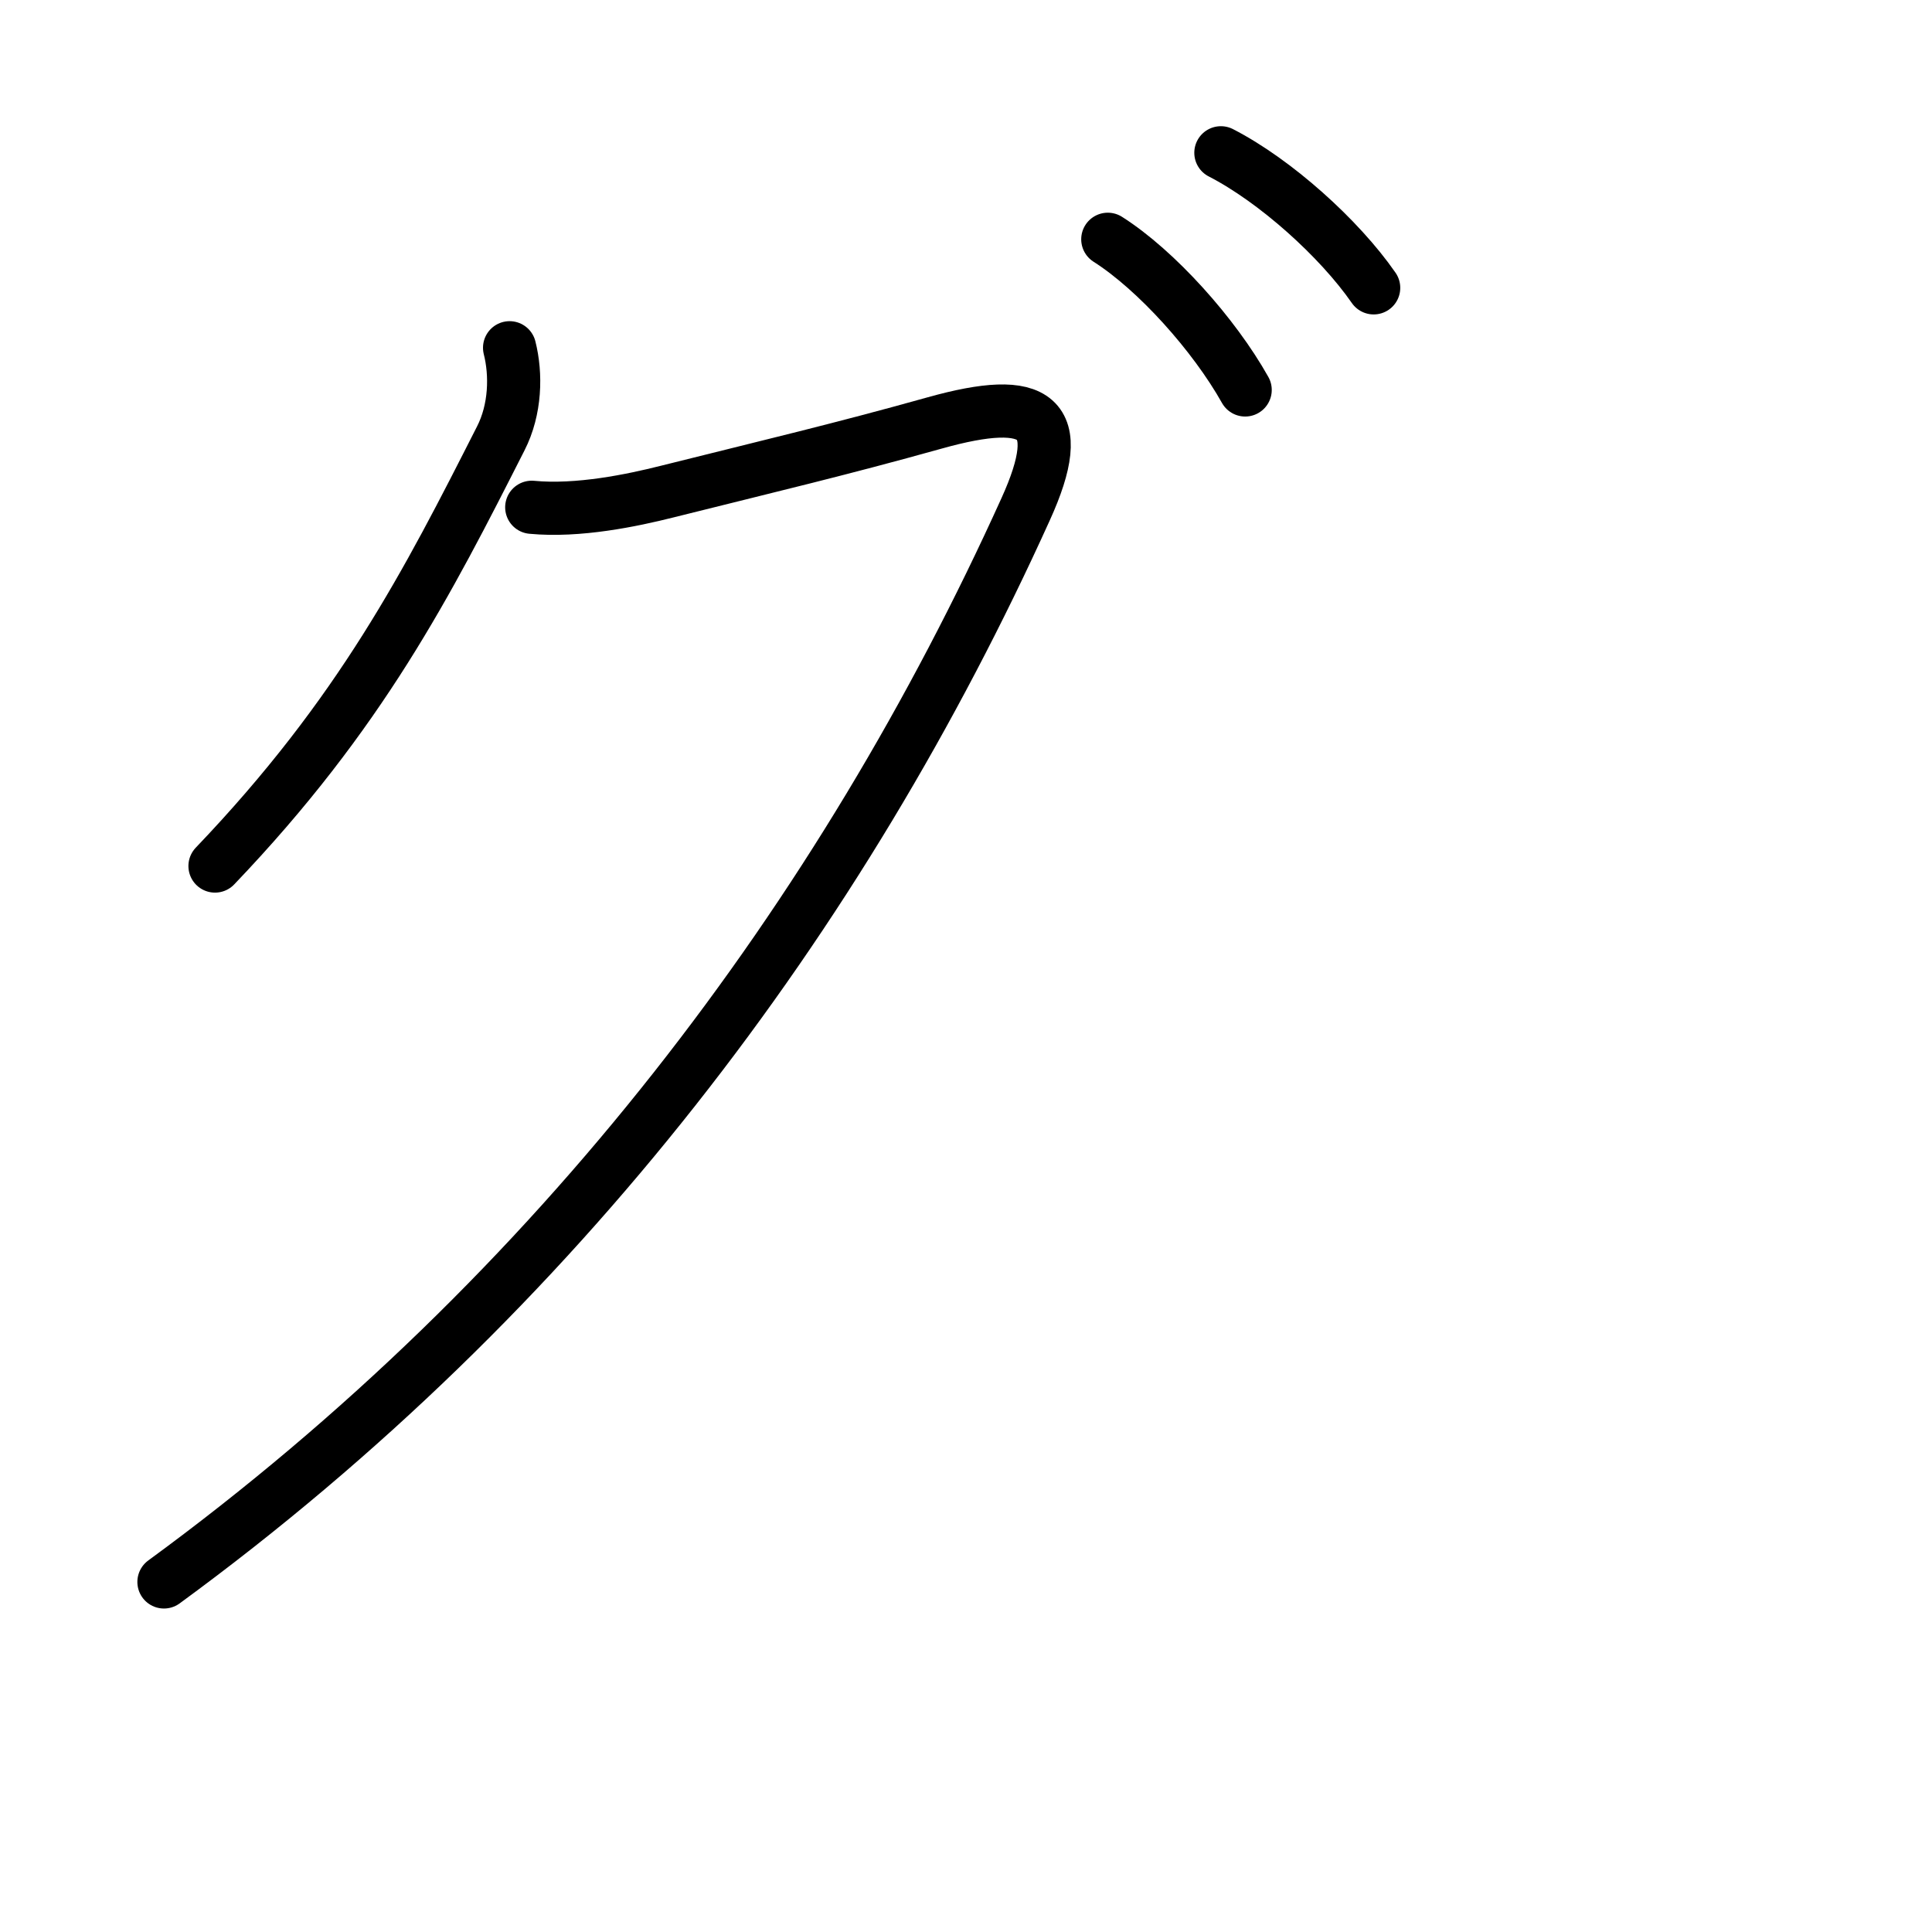 <?xml version="1.0" encoding="UTF-8"?>
<!--
This file has been modified from the original version by the kanji_colorize.py
script (available at http://github.com/cayennes/kanji-colorize) with these
settings:
    mode: css
    saturation: 0.95
    value: 0.75
It remains under a Creative Commons-Attribution-Share Alike 3.0 License.

The original SVG has the following copyright:
Copyright (C) 2009/2010/2011 Ulrich Apel.
This work is distributed under the conditions of the Creative Commons
Attribution-Share Alike 3.0 Licence. This means you are free:
* to Share - to copy, distribute and transmit the work
* to Remix - to adapt the work

Under the following conditions:
* Attribution. You must attribute the work by stating your use of KanjiVG in
  your own copyright header and linking to KanjiVG's website
  (http://kanjivg.tagaini.net)
* Share Alike. If you alter, transform, or build upon this work, you may
  distribute the resulting work only under the same or similar license to this
  one.

See http://creativecommons.org/licenses/by-sa/3.0/ for more details.
-->
<!DOCTYPE svg PUBLIC "-//W3C//DTD SVG 1.0//EN" "http://www.w3.org/TR/2001/REC-SVG-20010904/DTD/svg10.dtd">
<?xml-stylesheet type="text/css" href="_kanji_style.css"?>
<svg:svg xmlns:svg="http://www.w3.org/2000/svg" xmlns:xlink="http://www.w3.org/1999/xlink" height="100%" id="kanjisvg" onload="init(evt)" viewBox="0 0 109 109" width="100%">
<svg:g id="kvg:StrokePaths_030b0" style="fill:none;stroke:#000000;stroke-width:3;stroke-linecap:round;stroke-linejoin:round;">
<svg:g id="kvg:030b0">
	<svg:path class="stroke_path stroke_num1" d="M28.75,19.62c0.38,1.5,0.34,3.48-0.5,5.12c-4.12,8.12-7.88,15.5-16.12,24.12" id="kvg:030b0-s1" />
	<svg:path class="stroke_path stroke_num2" d="M30,28.62c2.62,0.25,5.67-0.39,7.62-0.88c6-1.5,9.75-2.38,15.12-3.88c5.79-1.62,7.53-0.42,5.12,4.88C47.5,51.62,31.62,72.88,9.25,89.25" id="kvg:030b0-s2" />
	<svg:path class="stroke_path stroke_num3" d="M62.5,13.5c2.75,1.75,6,5.38,7.75,8.5" id="kvg:030b0-s3" />
	<svg:path class="stroke_path stroke_num4" d="M68.88,8.62c3.06,1.57,6.68,4.82,8.62,7.62" id="kvg:030b0-s4" />
</svg:g>
</svg:g>
<svg:g id="kvg:StrokeNumbers_030b0" style="font-size:8;fill:#808080">
</svg:g>
<svg:script type="text/ecmascript" xlink:href="_kanji_script.js" /></svg:svg>